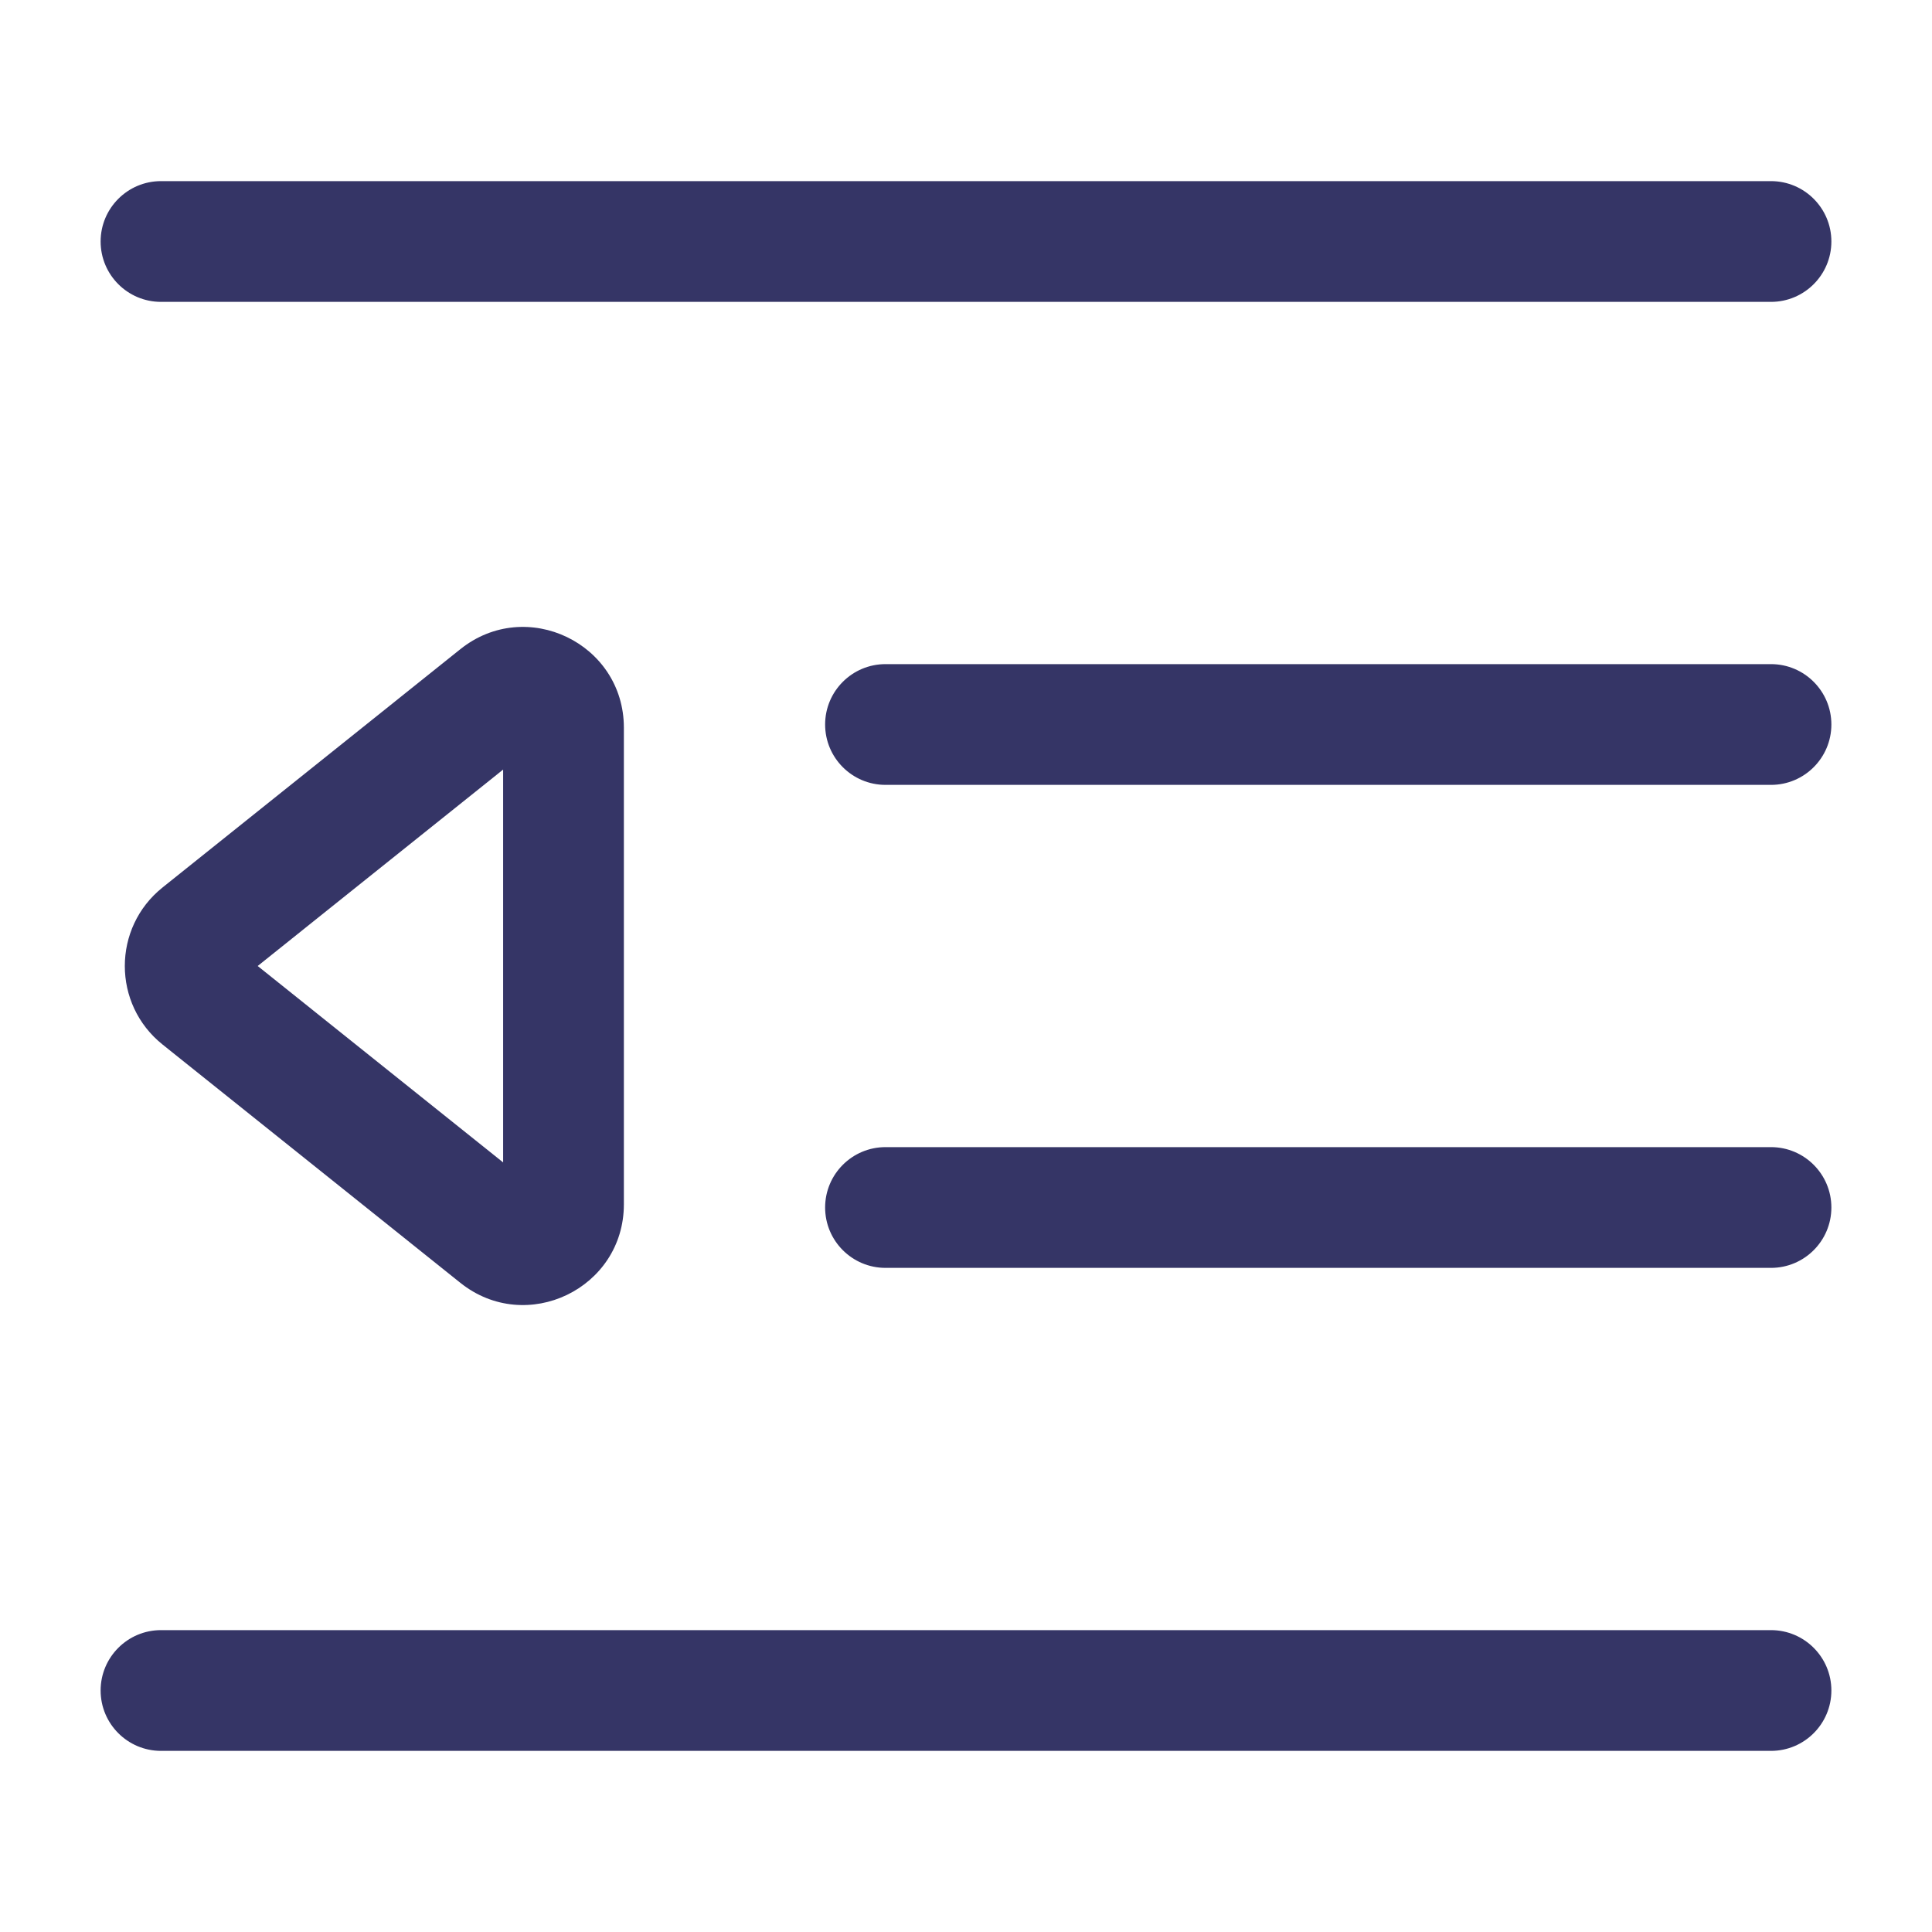 <svg width="24" height="24" viewBox="0 0 24 24" fill="none" xmlns="http://www.w3.org/2000/svg">
<path d="M1.25 3C1.25 2.586 1.586 2.25 2 2.25H22C22.414 2.25 22.75 2.586 22.75 3C22.75 3.414 22.414 3.75 22 3.75H2C1.586 3.75 1.25 3.414 1.25 3Z" fill="#353566"/>
<path d="M11 8.25C10.586 8.25 10.25 8.586 10.25 9C10.25 9.414 10.586 9.75 11 9.75H22C22.414 9.75 22.75 9.414 22.75 9C22.75 8.586 22.414 8.25 22 8.25H11Z" fill="#353566"/>
<path d="M10.25 15C10.25 14.586 10.586 14.25 11 14.25H22C22.414 14.25 22.75 14.586 22.75 15C22.75 15.414 22.414 15.75 22 15.75H11C10.586 15.75 10.25 15.414 10.25 15Z" fill="#353566"/>
<path d="M1.25 21C1.25 20.586 1.586 20.25 2 20.25H22C22.414 20.25 22.75 20.586 22.75 21C22.75 21.414 22.414 21.75 22 21.75H2C1.586 21.75 1.25 21.414 1.25 21Z" fill="#353566"/>
<path fill-rule="evenodd" clip-rule="evenodd" d="M7.75 9.04C7.75 7.992 6.538 7.409 5.719 8.064L2.02 11.024C1.394 11.524 1.394 12.476 2.02 12.976L5.719 15.936C6.538 16.59 7.75 16.008 7.75 14.96V9.04ZM3.201 12L6.25 9.56V14.44L3.201 12Z" fill="#353566"/>
</svg>
